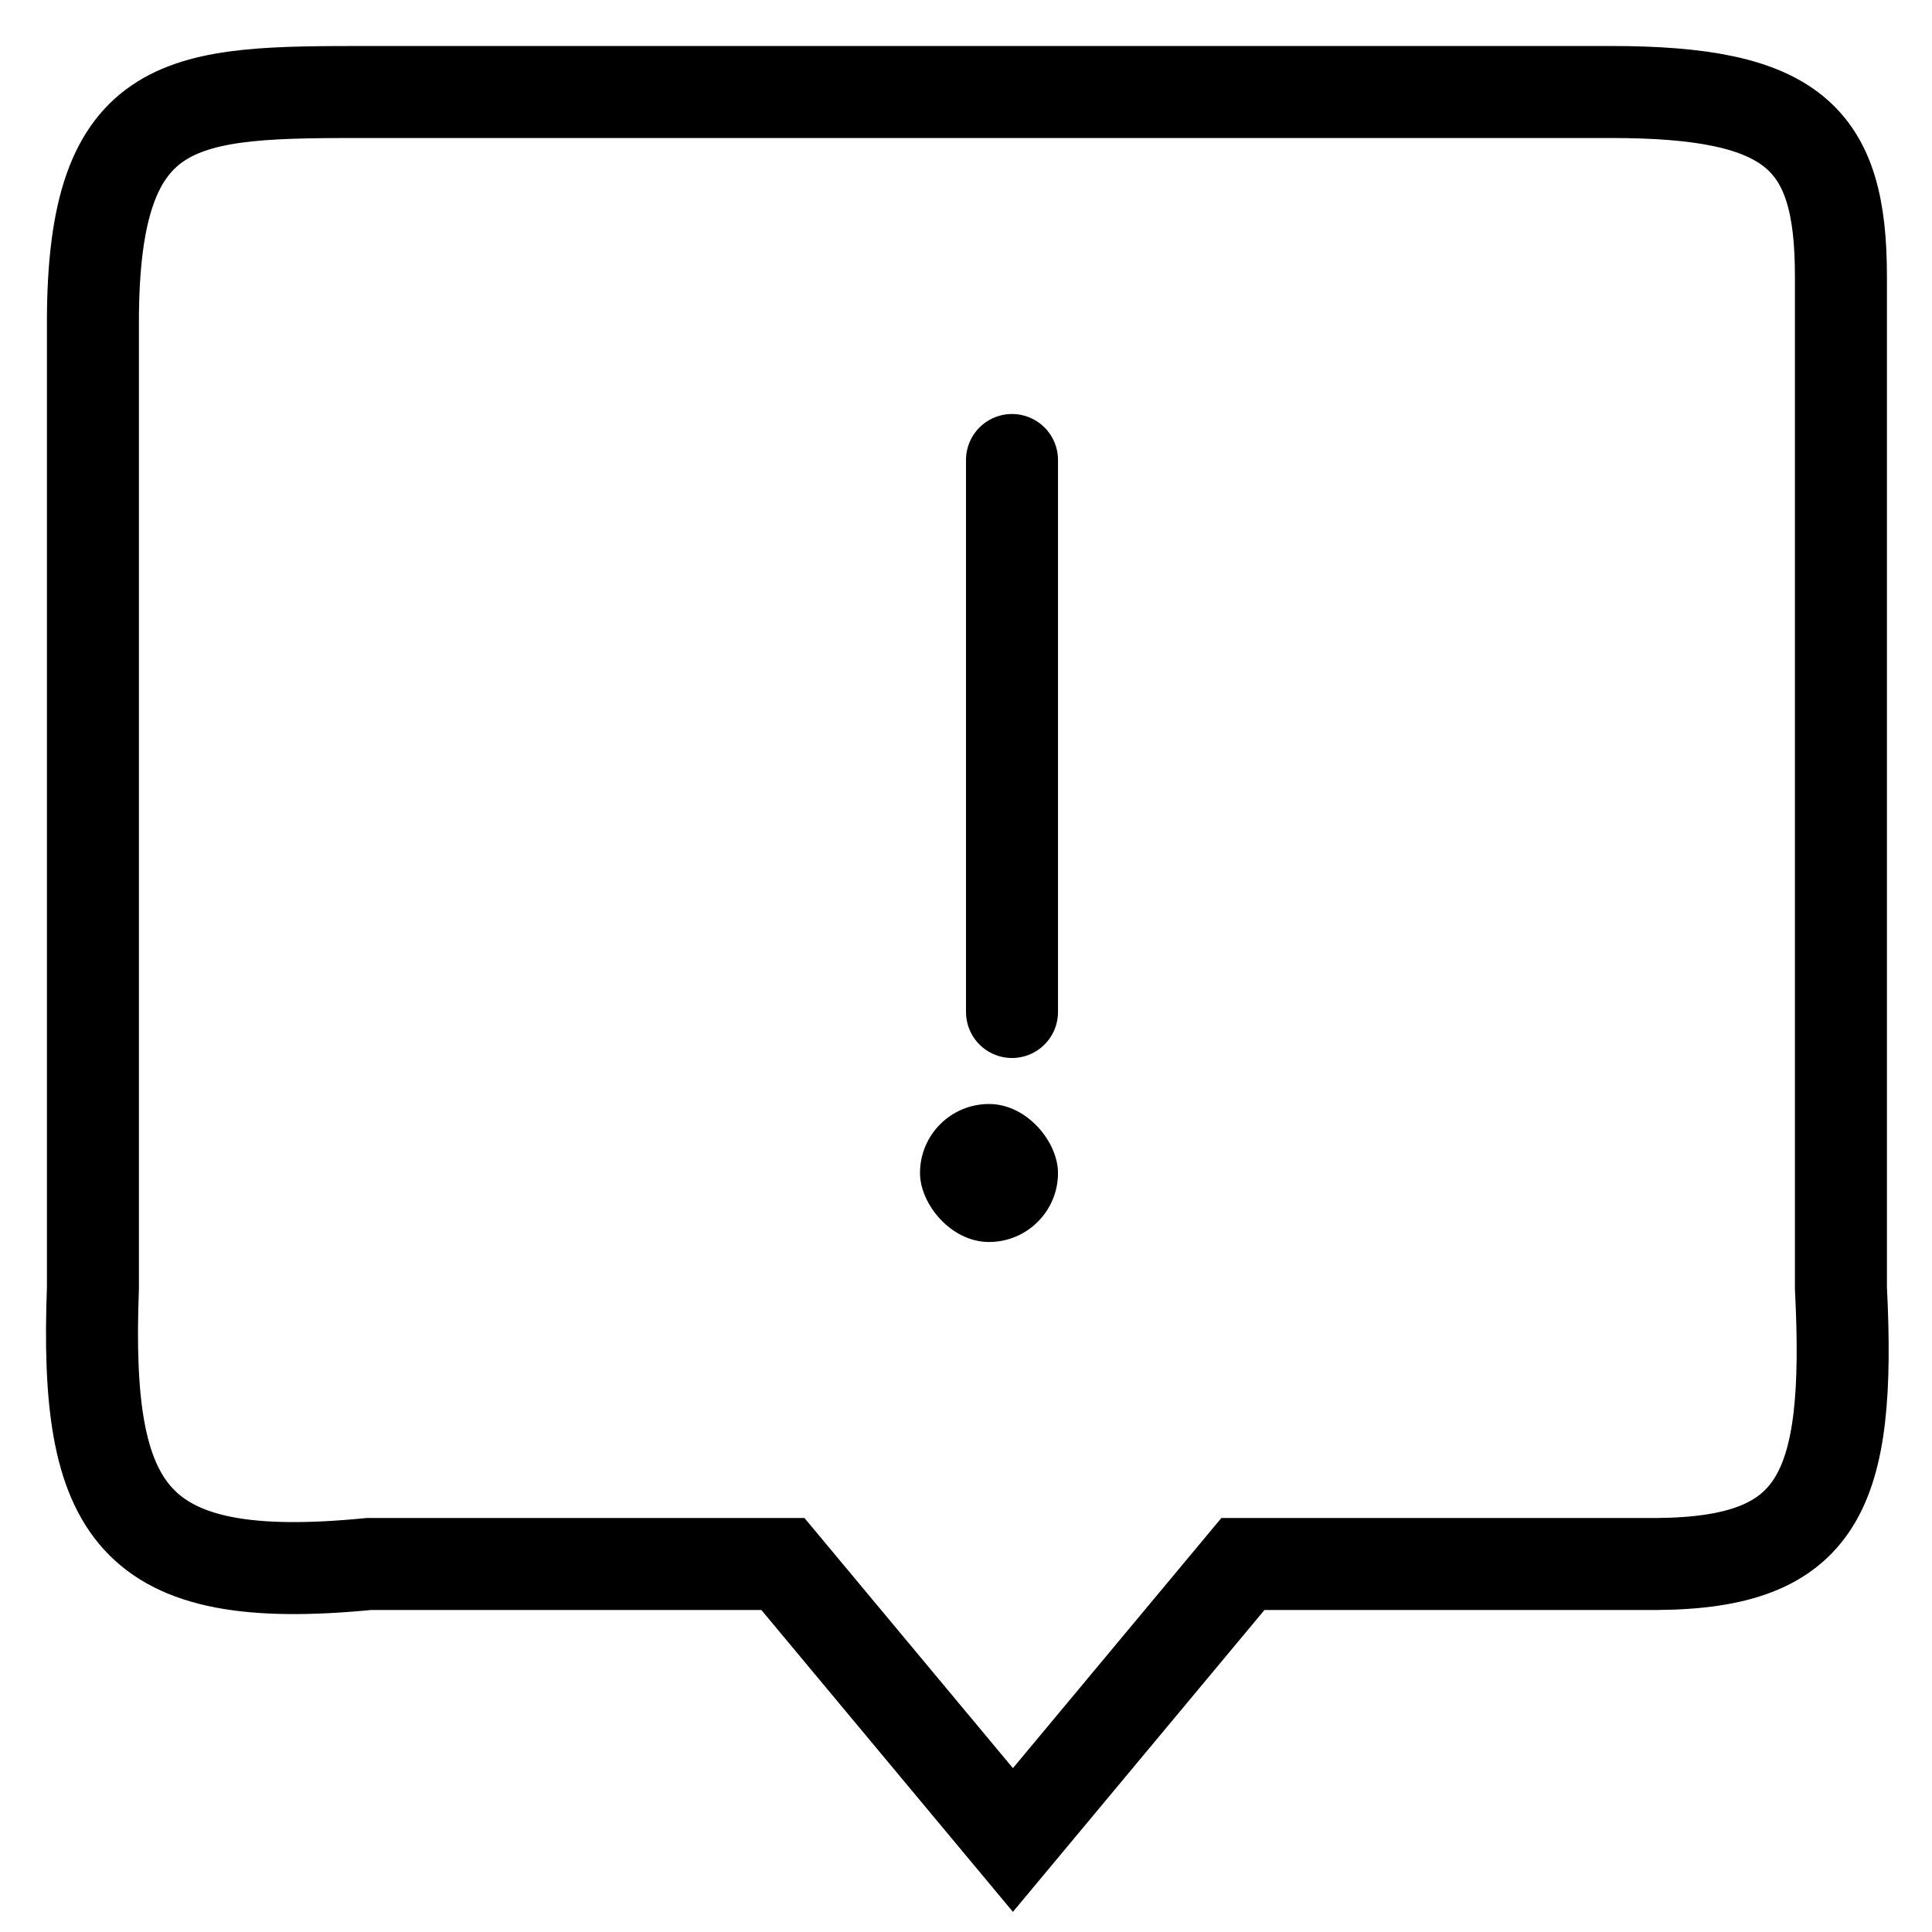 <svg width="21" height="21" viewBox="0 0 21 21" fill="none" xmlns="http://www.w3.org/2000/svg">
<path d="M1.01 14V3.5C1.01 1 2 1 4.01 1H17.51C19.5 1 20.01 1.5 20.01 3V14C20.123 16.228 19.77 16.986 18.01 17H13.51L11.01 20L8.51 17H4.01C1.412 17.255 0.919 16.434 1.01 14Z" stroke="black"/>
<path d="M11 5V11" stroke="black" stroke-linecap="round"/>
<rect x="10" y="12" width="1.5" height="1.5" rx="0.75" fill="black"/>
</svg>
